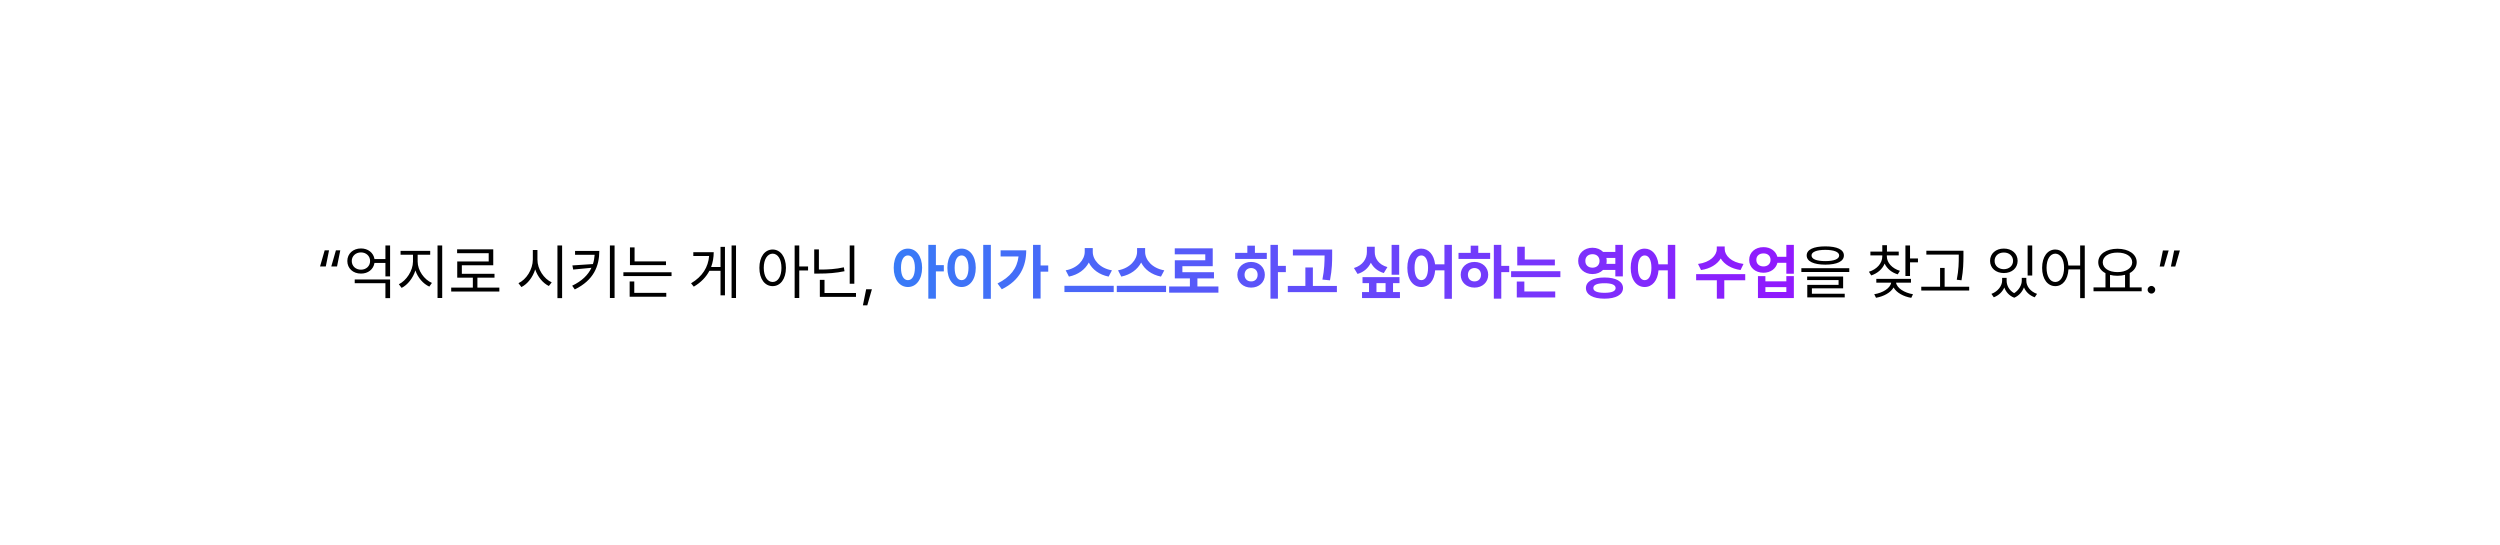 <svg width="908" height="198" viewBox="0 0 908 198" fill="none" xmlns="http://www.w3.org/2000/svg">
<g filter="url(#filter0_d_462_1136)">
<rect x="50" y="40" width="808" height="98" rx="49" fill="white" shape-rendering="crispEdges"/>
<path d="M116.244 86.768L117.92 80.924H119.51L118.328 86.768H116.244ZM120.326 86.768L122.002 80.924H123.592L122.41 86.768H120.326ZM141.682 91.494V98.283H139.984V92.848H128.834V91.494H141.682ZM141.682 79.141V90.398H139.984V85.5H136.01C135.645 87.82 133.668 89.389 131.111 89.367C128.254 89.389 126.148 87.498 126.148 84.791C126.148 82.127 128.254 80.236 131.111 80.236C133.668 80.236 135.645 81.794 136.01 84.082H139.984V79.141H141.682ZM131.111 81.676C129.199 81.676 127.76 82.986 127.76 84.791C127.76 86.66 129.199 87.949 131.111 87.949C132.98 87.949 134.42 86.66 134.42 84.791C134.42 82.986 132.98 81.676 131.111 81.676ZM151.693 85.006C151.693 88.25 154.057 91.537 156.871 92.762L155.926 94.094C153.691 93.073 151.758 90.871 150.877 88.228C149.975 91.032 148.052 93.471 145.871 94.566L144.861 93.234C147.59 91.924 149.975 88.314 149.996 85.006V82.514H145.484V81.117H156.248V82.514H151.693V85.006ZM160.609 79.141V98.24H158.912V79.141H160.609ZM181.363 94.459V95.877H163.875V94.459H171.738V90.85H166.066V84.963H177.496V81.955H166.023V80.559H179.15V86.338H167.742V89.453H179.602V90.85H173.393V94.459H181.363ZM195.199 84.275C195.178 87.756 197.562 91.279 200.377 92.547L199.346 93.879C197.176 92.815 195.296 90.57 194.383 87.842C193.491 90.731 191.611 93.138 189.377 94.266L188.303 92.848C191.139 91.537 193.502 87.906 193.523 84.275V80.795H195.199V84.275ZM204.158 79.141V98.283H202.461V79.141H204.158ZM217.672 81.139C217.65 86.66 215.652 91.752 208.756 95.125L207.811 93.772C211.388 92.053 213.601 89.851 214.814 87.262L208.176 87.906L207.896 86.402L215.352 85.908C215.695 84.845 215.899 83.717 215.975 82.535H208.863V81.139H217.672ZM223.215 79.141V98.24H221.518V79.141H223.215ZM241.885 84.941V86.295H228.801V79.85H230.477V84.941H241.885ZM243.904 88.894V90.269H226.416V88.894H243.904ZM241.992 96.371V97.768H228.693V92.225H230.369V96.371H241.992ZM267.322 79.141V98.24H265.711V79.141H267.322ZM263.305 79.656V97.273H261.693V88.357H257.654C256.483 90.581 254.646 92.547 251.982 94.115L250.994 92.891C255.151 90.431 257.235 86.982 257.547 82.986H251.811V81.59H259.223C259.212 83.47 258.911 85.285 258.277 86.982H261.693V79.656H263.305ZM280.621 80.623C283.436 80.644 285.434 83.223 285.455 87.283C285.434 91.344 283.436 93.922 280.621 93.922C277.785 93.922 275.809 91.344 275.809 87.283C275.809 83.223 277.785 80.644 280.621 80.623ZM280.621 82.127C278.73 82.148 277.398 84.168 277.398 87.283C277.398 90.398 278.73 92.418 280.621 92.418C282.533 92.418 283.822 90.398 283.822 87.283C283.822 84.168 282.533 82.148 280.621 82.127ZM290.289 79.141V86.768H293.49V88.228H290.289V98.24H288.613V79.141H290.289ZM310.291 79.162V93.041H308.615V79.162H310.291ZM310.893 96.414V97.832H297.766V91.644H299.463V96.414H310.893ZM297.422 80.58V87.906C300.795 87.928 303.523 87.745 306.488 87.09L306.725 88.508C303.588 89.152 300.773 89.367 297.271 89.367H295.725V80.58H297.422ZM316.672 95.061L314.996 100.904H313.406L314.588 95.061H316.672ZM662.957 79.484C667.211 79.484 669.703 80.644 669.703 82.772C669.703 84.941 667.211 86.102 662.957 86.123C658.703 86.102 656.189 84.941 656.189 82.772C656.189 80.644 658.703 79.484 662.957 79.484ZM662.957 80.752C659.777 80.752 657.93 81.525 657.951 82.772C657.93 84.103 659.777 84.834 662.957 84.834C666.115 84.834 667.984 84.103 667.984 82.772C667.984 81.525 666.115 80.752 662.957 80.752ZM671.658 87.412V88.787H654.256V87.412H671.658ZM669.424 90.441V94.717H658.08V96.693H670.004V98.025H656.404V93.471H667.77V91.731H656.361V90.441H669.424ZM685.301 83.137C685.301 85.414 687.234 87.519 690.049 88.357L689.254 89.647C687.052 88.991 685.333 87.573 684.506 85.736C683.668 87.756 681.896 89.292 679.629 90.033L678.791 88.701C681.627 87.842 683.646 85.65 683.646 83.137V82.772H679.328V81.375H683.646V79.055H685.344V81.375H689.619V82.772H685.301V83.137ZM693.723 79.141V83.867H696.602V85.285H693.723V90.248H692.047V79.141H693.723ZM694.066 91.279V92.654H688.652C688.932 94.652 691.735 96.371 694.797 96.865L694.174 98.176C691.37 97.714 688.835 96.328 687.75 94.416C686.654 96.317 684.141 97.671 681.369 98.154L680.725 96.865C683.808 96.371 686.579 94.685 686.869 92.654H681.477V91.279H694.066ZM713.123 81.074V82.986C713.102 85.328 713.102 87.949 712.414 91.795L710.695 91.602C711.426 87.949 711.426 85.264 711.426 82.986V82.471H699.652V81.074H713.123ZM715.207 94.137V95.533H697.805V94.137H704.637V87.305H706.291V94.137H715.207ZM728.807 91.967C728.807 93.653 729.709 95.447 731.535 96.478C733.34 95.351 734.307 93.449 734.307 91.967V90.914H735.961V91.967C735.961 93.922 737.4 95.898 739.85 96.736L739.012 97.982C737.1 97.306 735.757 95.974 735.102 94.373C734.511 95.92 733.34 97.381 731.578 98.133C729.72 97.424 728.538 96.017 727.969 94.416C727.292 95.963 725.971 97.295 724.145 97.982L723.285 96.736C725.691 95.834 727.152 93.793 727.174 91.967V90.914H728.807V91.967ZM738.109 79.162V90.076H736.434V79.162H738.109ZM727.797 80.279C730.697 80.279 732.803 82.084 732.803 84.748C732.803 87.369 730.697 89.174 727.797 89.174C724.896 89.174 722.791 87.369 722.791 84.748C722.791 82.084 724.896 80.279 727.797 80.279ZM727.797 81.719C725.842 81.697 724.424 82.965 724.445 84.748C724.424 86.51 725.842 87.756 727.797 87.777C729.73 87.756 731.148 86.51 731.148 84.748C731.148 82.965 729.73 81.697 727.797 81.719ZM746.488 80.623C749.088 80.644 750.957 82.868 751.236 86.445H755.512V79.141H757.188V98.283H755.512V87.842H751.258C751.054 91.58 749.152 93.922 746.488 93.922C743.674 93.922 741.697 91.344 741.697 87.283C741.697 83.223 743.674 80.644 746.488 80.623ZM746.488 82.127C744.598 82.148 743.309 84.168 743.309 87.283C743.309 90.398 744.598 92.418 746.488 92.418C748.357 92.418 749.668 90.398 749.668 87.283C749.668 84.168 748.357 82.148 746.488 82.127ZM777.855 94.373V95.791H760.367V94.373H764.707V89.217C763.074 88.368 762.086 86.993 762.086 85.264C762.086 82.299 764.986 80.365 769.068 80.344C773.15 80.365 776.051 82.299 776.051 85.264C776.051 86.961 775.095 88.325 773.516 89.174V94.373H777.855ZM769.068 81.74C765.932 81.719 763.719 83.137 763.719 85.264C763.719 87.391 765.932 88.83 769.068 88.83C772.184 88.83 774.418 87.391 774.418 85.264C774.418 83.137 772.184 81.719 769.068 81.74ZM766.361 94.373H771.818V89.818C770.991 90.044 770.067 90.162 769.068 90.162C768.091 90.162 767.178 90.055 766.361 89.84V94.373ZM781.4 96.629C780.648 96.629 780.004 96.006 780.025 95.232C780.004 94.481 780.648 93.857 781.4 93.857C782.152 93.857 782.775 94.481 782.775 95.232C782.775 96.006 782.152 96.629 781.4 96.629ZM791.734 80.967L790.059 86.811H788.469L789.65 80.967H791.734ZM787.652 80.967L785.977 86.811H784.387L785.568 80.967H787.652Z" fill="black"/>
<path d="M329.756 80.301C332.742 80.301 334.891 83.008 334.912 87.262C334.891 91.559 332.742 94.244 329.756 94.244C326.77 94.244 324.578 91.559 324.6 87.262C324.578 83.008 326.77 80.301 329.756 80.301ZM329.756 82.772C328.252 82.772 327.242 84.361 327.242 87.262C327.242 90.184 328.252 91.752 329.756 91.752C331.281 91.752 332.27 90.184 332.291 87.262C332.27 84.361 331.281 82.772 329.756 82.772ZM339.918 78.926V86.295H342.797V88.572H339.918V98.477H337.168V78.926H339.918ZM359.877 78.926V98.519H357.105V78.926H359.877ZM349.264 80.301C352.207 80.301 354.398 83.008 354.398 87.262C354.398 91.559 352.207 94.244 349.264 94.244C346.256 94.244 344.064 91.559 344.086 87.262C344.064 83.008 346.256 80.301 349.264 80.301ZM349.264 82.772C347.738 82.772 346.729 84.361 346.729 87.262C346.729 90.184 347.738 91.752 349.264 91.752C350.746 91.752 351.756 90.184 351.756 87.262C351.756 84.361 350.746 82.772 349.264 82.772ZM377.945 78.926V86.424H380.717V88.68H377.945V98.434H375.195V78.926H377.945ZM372.725 80.924C372.703 86.768 370.426 91.838 363.852 95.061L362.305 92.955C366.935 90.635 369.416 87.519 369.932 83.158H363.422V80.924H372.725ZM396.895 81.504C396.895 84.361 399.43 87.434 403.855 88.186L402.652 90.463C399.247 89.786 396.712 87.874 395.455 85.35C394.155 87.853 391.62 89.775 388.236 90.463L387.055 88.186C391.395 87.412 393.951 84.34 393.973 81.504V80.086H396.895V81.504ZM404.5 93.814V96.07H386.604V93.814H404.5ZM415.908 81.504C415.908 84.361 418.443 87.434 422.869 88.186L421.666 90.463C418.261 89.786 415.726 87.874 414.469 85.35C413.169 87.853 410.634 89.775 407.25 90.463L406.068 88.186C410.408 87.412 412.965 84.34 412.986 81.504V80.086H415.908V81.504ZM423.514 93.814V96.07H405.617V93.814H423.514ZM442.527 94.051V96.307H424.631V94.051H432.172V91.107H426.693V84.533H437.758V82.385H426.672V80.193H440.465V86.682H429.443V88.873H440.916V91.107H434.9V94.051H442.527ZM464.141 78.926V86.574H467.02V88.83H464.141V98.477H461.434V78.926H464.141ZM460.102 81.848V84.039H448.607V81.848H453.033V79.227H455.783V81.848H460.102ZM454.408 85.135C457.266 85.135 459.393 87.068 459.393 89.797C459.393 92.525 457.266 94.459 454.408 94.459C451.529 94.459 449.402 92.525 449.402 89.797C449.402 87.068 451.529 85.135 454.408 85.135ZM454.408 87.348C453.033 87.369 452.023 88.293 452.023 89.797C452.023 91.322 453.033 92.225 454.408 92.203C455.783 92.225 456.771 91.322 456.771 89.797C456.771 88.293 455.783 87.369 454.408 87.348ZM483.842 80.623V82.471C483.842 84.92 483.842 87.67 483.047 91.816L480.297 91.537C481.038 87.842 481.07 85.092 481.092 82.793H469.576V80.623H483.842ZM485.561 93.857V96.092H467.729V93.857H474.109V87.133H476.838V93.857H485.561ZM508.184 78.947V89.775H505.434V78.947H508.184ZM499.311 81.504C499.289 83.824 500.707 86.123 503.908 87.004L502.598 89.174C500.342 88.508 498.784 87.154 497.893 85.414C497.001 87.305 495.4 88.798 493.059 89.496L491.748 87.348C495.014 86.359 496.453 83.932 496.453 81.504V79.613H499.311V81.504ZM508.291 90.656V92.826H505.949V96.07H508.463V98.262H494.691V96.07H497.227V92.826H494.863V90.656H508.291ZM499.934 96.07H503.242V92.826H499.934V96.07ZM516.219 80.301C518.861 80.301 520.827 82.481 521.225 85.994H524.619V78.926H527.326V98.519H524.619V88.186H521.246C520.956 91.945 518.947 94.244 516.219 94.244C513.254 94.244 511.127 91.559 511.148 87.262C511.127 83.008 513.254 80.301 516.219 80.301ZM516.219 82.772C514.758 82.772 513.748 84.361 513.77 87.262C513.748 90.184 514.758 91.752 516.219 91.752C517.701 91.752 518.668 90.184 518.668 87.262C518.668 84.361 517.701 82.772 516.219 82.772ZM545.266 78.926V86.574H548.145V88.83H545.266V98.477H542.559V78.926H545.266ZM541.227 81.848V84.039H529.732V81.848H534.158V79.227H536.908V81.848H541.227ZM535.533 85.135C538.391 85.135 540.518 87.068 540.518 89.797C540.518 92.525 538.391 94.459 535.533 94.459C532.654 94.459 530.527 92.525 530.527 89.797C530.527 87.068 532.654 85.135 535.533 85.135ZM535.533 87.348C534.158 87.369 533.148 88.293 533.148 89.797C533.148 91.322 534.158 92.225 535.533 92.203C536.908 92.225 537.896 91.322 537.896 89.797C537.896 88.293 536.908 87.369 535.533 87.348ZM564.73 84.254V86.402H551.066V79.613H553.795V84.254H564.73ZM566.729 88.508V90.656H548.832V88.508H566.729ZM564.859 95.856V98.047H550.895V92.246H553.645V95.856H564.859ZM578.395 79.978C579.952 79.978 581.316 80.548 582.262 81.504H586.688V78.926H589.416V90.377H586.688V88.035H582.24C581.295 88.981 579.941 89.55 578.395 89.539C575.43 89.561 573.174 87.519 573.195 84.769C573.174 81.977 575.43 79.978 578.395 79.978ZM578.395 82.32C576.869 82.32 575.773 83.223 575.795 84.769C575.773 86.273 576.869 87.24 578.395 87.219C579.877 87.24 580.951 86.273 580.951 84.769C580.951 83.223 579.877 82.32 578.395 82.32ZM582.734 90.785C586.881 90.785 589.459 92.203 589.48 94.631C589.459 97.059 586.881 98.477 582.734 98.477C578.609 98.477 576.01 97.059 576.01 94.631C576.01 92.203 578.609 90.785 582.734 90.785ZM582.734 92.869C580.135 92.869 578.695 93.449 578.695 94.631C578.695 95.769 580.135 96.35 582.734 96.35C585.377 96.35 586.795 95.769 586.795 94.631C586.795 93.449 585.377 92.869 582.734 92.869ZM583.443 83.674C583.508 84.018 583.551 84.394 583.551 84.769C583.551 85.145 583.508 85.5 583.443 85.844H586.688V83.674H583.443ZM597.344 80.301C599.986 80.301 601.952 82.481 602.35 85.994H605.744V78.926H608.451V98.519H605.744V88.186H602.371C602.081 91.945 600.072 94.244 597.344 94.244C594.379 94.244 592.252 91.559 592.273 87.262C592.252 83.008 594.379 80.301 597.344 80.301ZM597.344 82.772C595.883 82.772 594.873 84.361 594.895 87.262C594.873 90.184 595.883 91.752 597.344 91.752C598.826 91.752 599.793 90.184 599.793 87.262C599.793 84.361 598.826 82.772 597.344 82.772ZM626.412 80.451C626.412 82.75 628.754 85.307 633.244 85.865L632.17 88.078C628.754 87.584 626.251 86.005 624.973 83.889C623.684 86.005 621.202 87.584 617.818 88.078L616.723 85.865C621.17 85.307 623.533 82.75 623.533 80.451V79.506H626.412V80.451ZM633.867 89.561V91.795H626.262V98.477H623.555V91.795H616.035V89.561H633.867ZM640.506 79.764C643.009 79.742 644.996 81.171 645.533 83.266H648.799V78.926H651.527V89.432H648.799V85.457H645.555C645.039 87.606 643.03 89.066 640.506 89.066C637.498 89.066 635.285 87.111 635.307 84.383C635.285 81.697 637.498 79.742 640.506 79.764ZM640.506 82.041C638.98 82.019 637.885 82.922 637.906 84.383C637.885 85.844 638.98 86.768 640.506 86.768C641.988 86.768 643.062 85.844 643.062 84.383C643.062 82.922 641.988 82.019 640.506 82.041ZM641.193 90.291V92.182H648.799V90.291H651.527V98.262H638.486V90.291H641.193ZM641.193 96.049H648.799V94.287H641.193V96.049Z" fill="url(#paint0_linear_462_1136)"/>
</g>
<defs>
<filter id="filter0_d_462_1136" x="0" y="0" width="908" height="198" filterUnits="userSpaceOnUse" color-interpolation-filters="sRGB">
<feFlood flood-opacity="0" result="BackgroundImageFix"/>
<feColorMatrix in="SourceAlpha" type="matrix" values="0 0 0 0 0 0 0 0 0 0 0 0 0 0 0 0 0 0 127 0" result="hardAlpha"/>
<feOffset dy="10"/>
<feGaussianBlur stdDeviation="25"/>
<feComposite in2="hardAlpha" operator="out"/>
<feColorMatrix type="matrix" values="0 0 0 0 0.192 0 0 0 0 0.51 0 0 0 0 0.965 0 0 0 0.25 0"/>
<feBlend mode="normal" in2="BackgroundImageFix" result="effect1_dropShadow_462_1136"/>
<feBlend mode="normal" in="SourceGraphic" in2="effect1_dropShadow_462_1136" result="shape"/>
</filter>
<linearGradient id="paint0_linear_462_1136" x1="300.367" y1="89" x2="703.842" y2="89" gradientUnits="userSpaceOnUse">
<stop stop-color="#3182F6"/>
<stop offset="1" stop-color="#A009FF"/>
</linearGradient>
</defs>
</svg>
